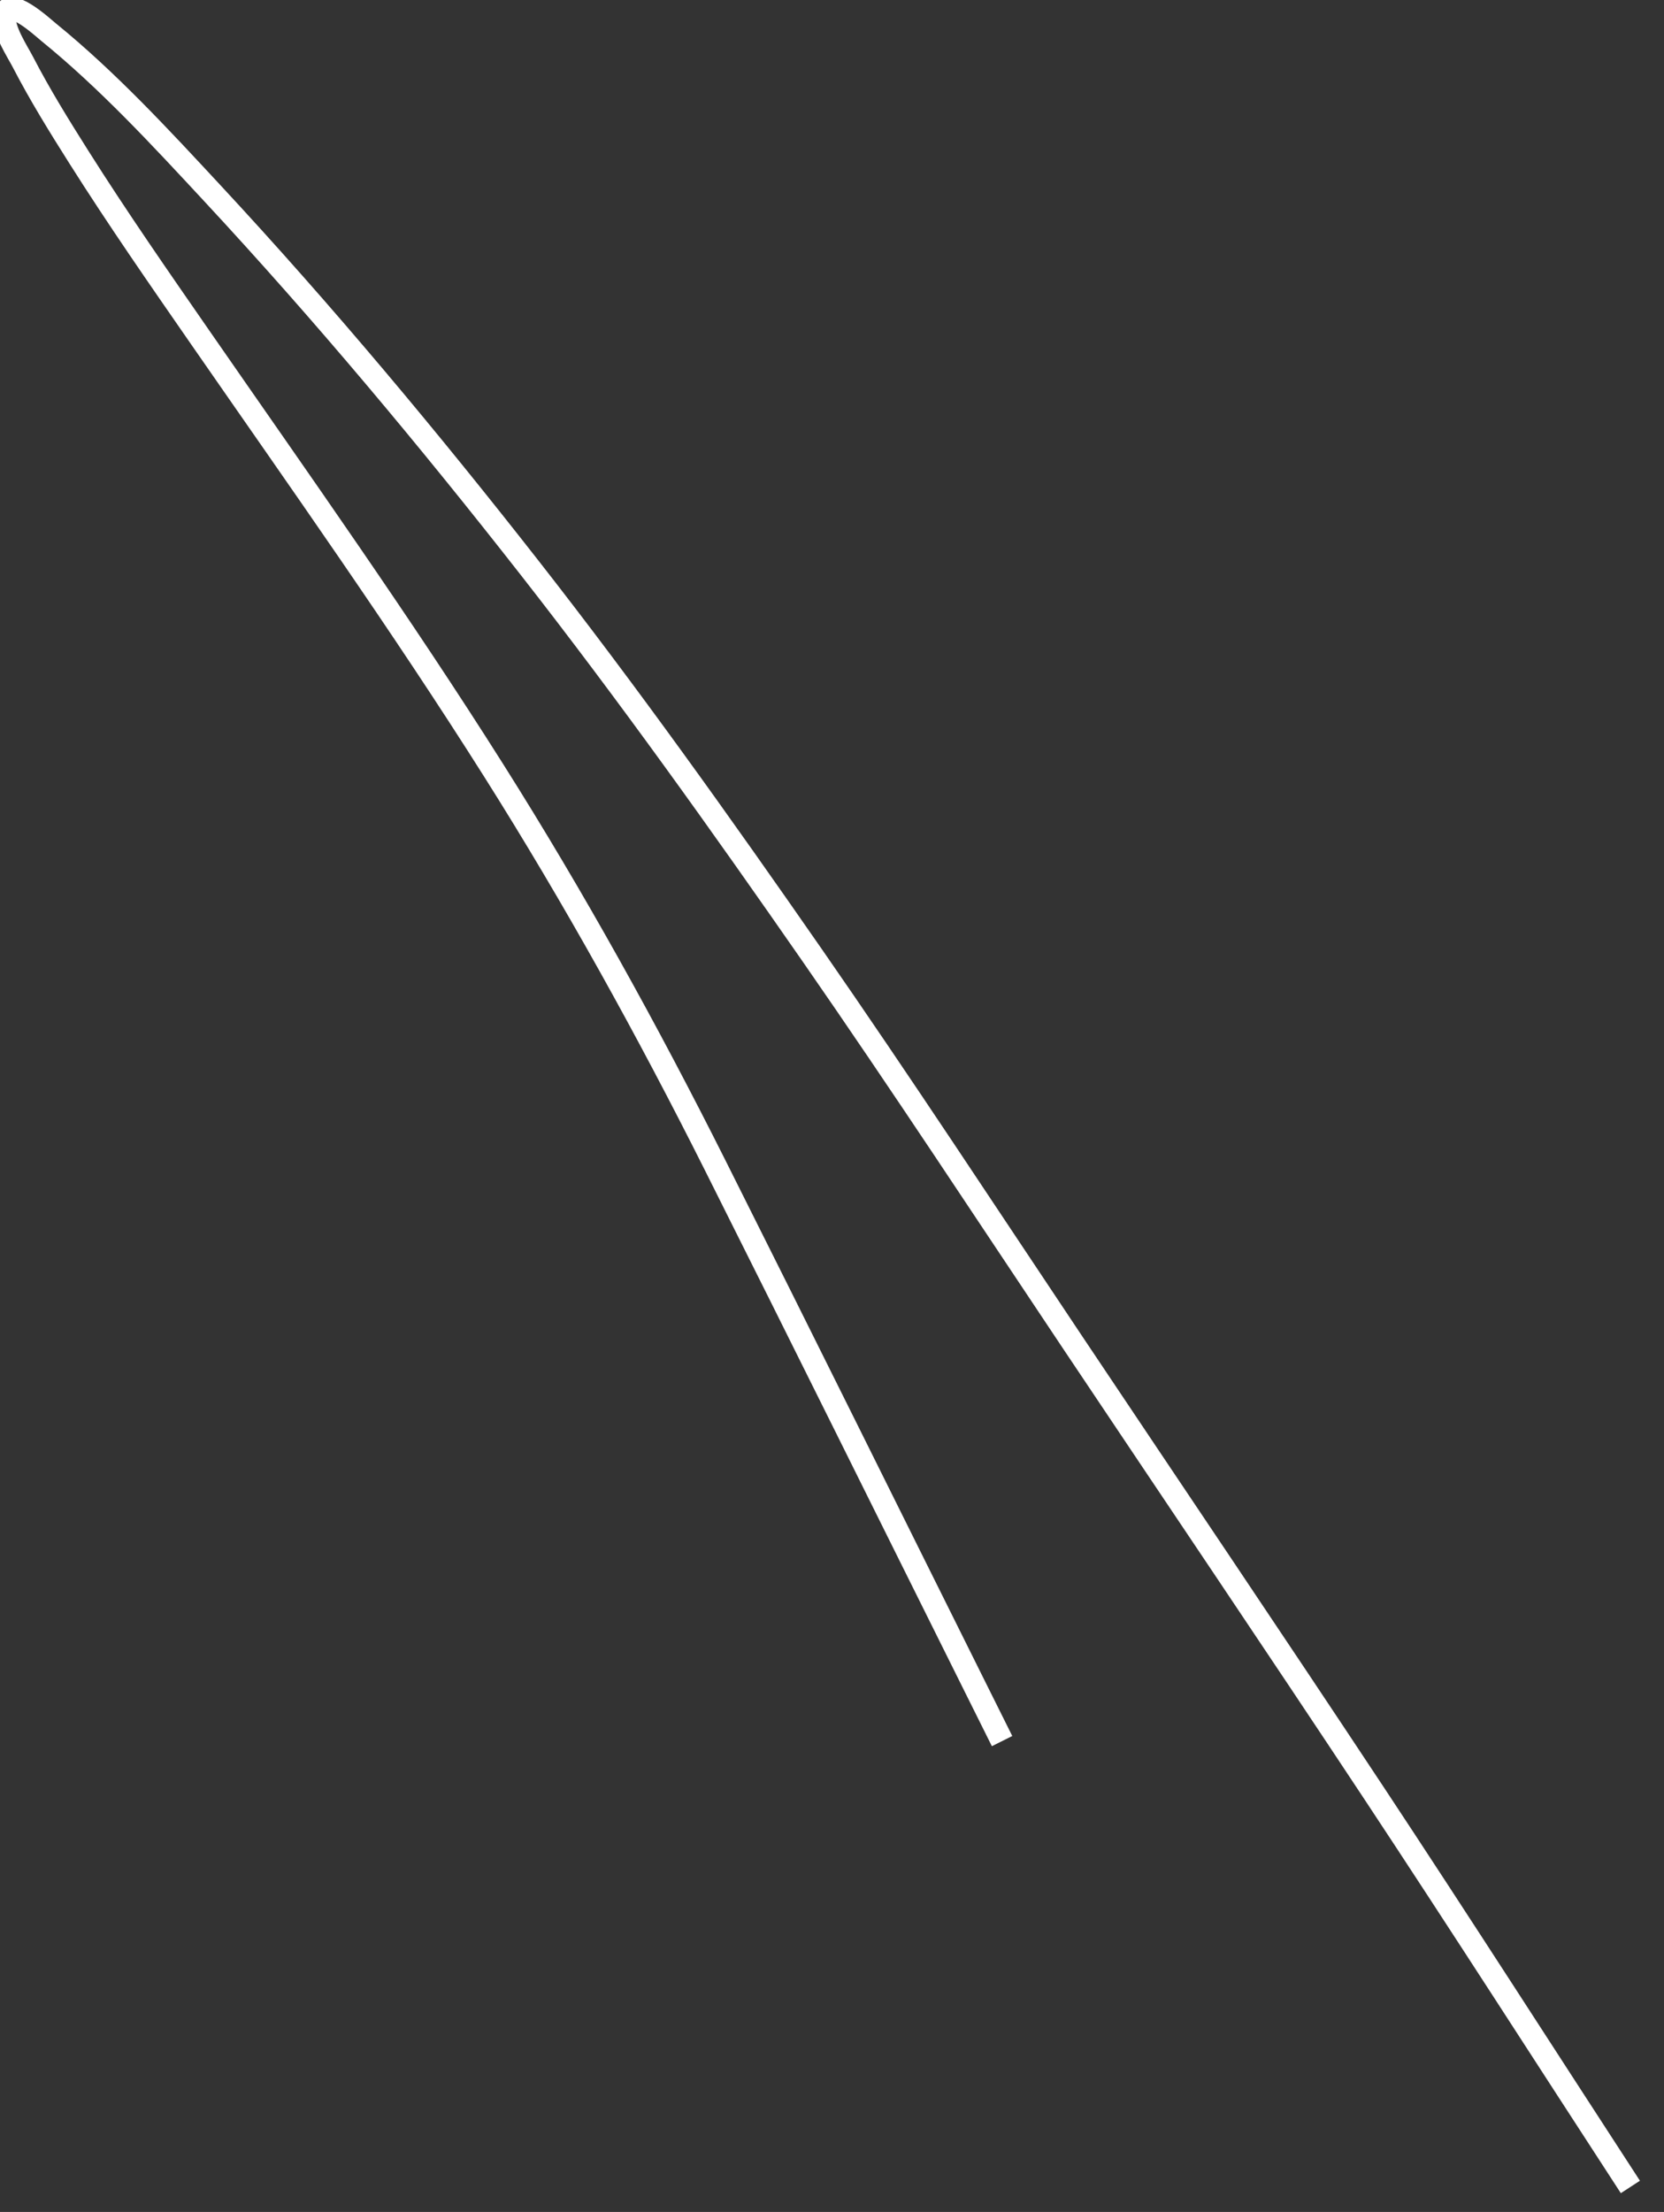 ﻿<?xml version="1.0" encoding="utf-8"?>
<svg version="1.1" xmlns:xlink="http://www.w3.org/1999/xlink" width="73px" height="97px" xmlns="http://www.w3.org/2000/svg">
  <rect width="100%" height="100%" fill="#333333" stroke="none"/>
  <g transform="matrix(1 0 0 1 -553 -17717 )">
    <path d="M 71.525 95.904  C 67.771 90.139  64.057 84.344  60.26 78.606  C 55.901 72.02  51.477 65.476  47.086 58.913  C 43.285 53.231  39.535 47.512  35.636 41.898  C 31.632 36.135  27.552 30.416  23.228 24.892  C 18.799 19.234  14.198 13.727  9.309 8.467  C 7.036 6.02  4.722 3.515  2.128 1.407  C 1.866 1.193  0.305 -0.251  0.198 0.698  C 0.13 1.307  0.752 2.233  1.009 2.728  C 1.75 4.158  2.601 5.532  3.46 6.89  C 5.166 9.588  6.986 12.205  8.803 14.826  C 13.153 21.101  17.58 27.329  21.66 33.788  C 25.192 39.378  28.405 45.186  31.373 51.099  C 35.216 58.753  39.015 66.429  42.836 74.095  C 43.211 74.848  43.586 75.6  43.961 76.352  " stroke-width="1" stroke="#ffffff" fill="none" transform="matrix(1 0 0 1 553 17717 )" />
  </g>
</svg>